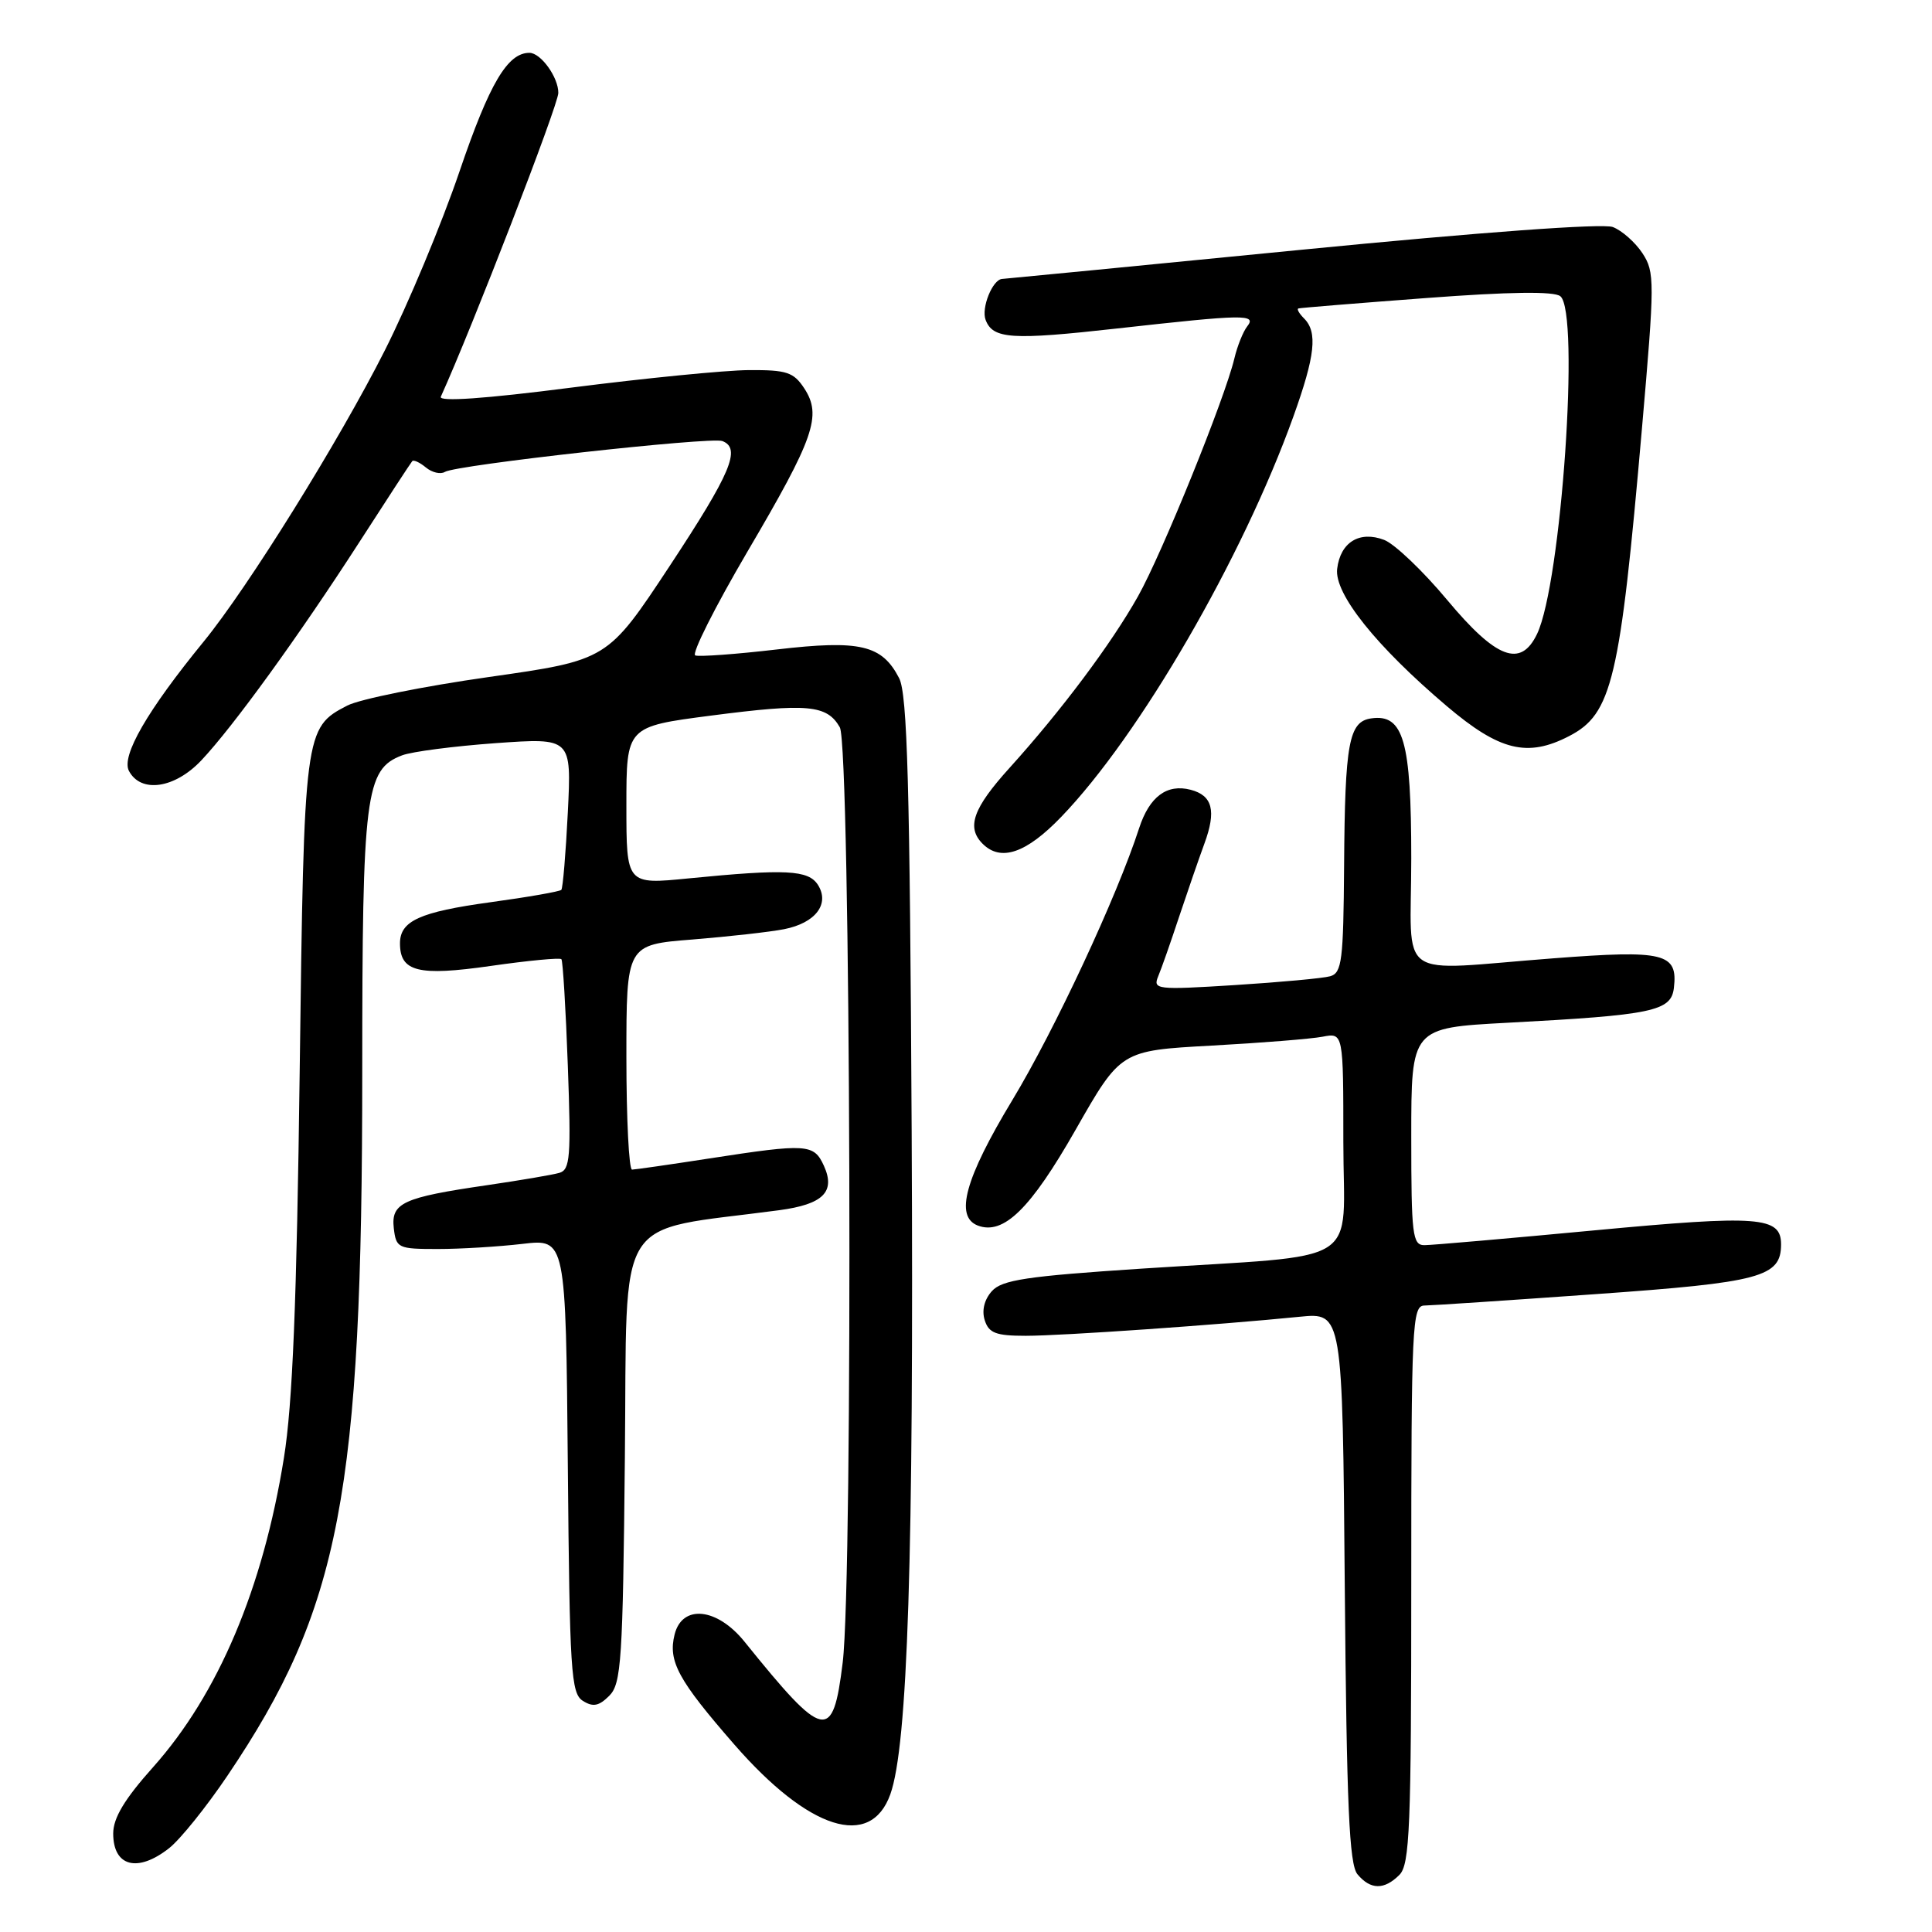 <?xml version="1.0" encoding="UTF-8" standalone="no"?>
<!DOCTYPE svg PUBLIC "-//W3C//DTD SVG 1.1//EN" "http://www.w3.org/Graphics/SVG/1.1/DTD/svg11.dtd" >
<svg xmlns="http://www.w3.org/2000/svg" xmlns:xlink="http://www.w3.org/1999/xlink" version="1.1" viewBox="0 0 256 256">
 <g >
 <path fill="currentColor"
d=" M 185.43 248.43 C 186.80 247.06 187.00 242.17 187.00 209.93 C 187.00 175.43 187.12 173.00 188.75 172.99 C 189.71 172.98 199.92 172.30 211.42 171.48 C 233.33 169.93 236.00 169.21 236.00 164.88 C 236.00 161.20 233.07 160.98 211.37 163.02 C 199.89 164.10 189.71 164.99 188.75 164.99 C 187.16 165.00 187.00 163.65 187.00 150.60 C 187.00 136.20 187.00 136.20 199.75 135.52 C 219.02 134.50 221.44 133.99 221.80 130.90 C 222.34 126.29 220.56 125.85 205.87 126.98 C 184.53 128.60 187.00 130.34 187.00 113.72 C 187.00 98.15 185.97 94.57 181.69 95.19 C 178.73 95.62 178.21 98.40 178.10 114.68 C 178.01 127.29 177.81 128.92 176.25 129.36 C 175.29 129.63 169.60 130.15 163.60 130.53 C 153.24 131.18 152.74 131.12 153.47 129.36 C 153.90 128.34 155.14 124.80 156.23 121.50 C 157.33 118.20 158.84 113.83 159.59 111.78 C 161.19 107.43 160.67 105.41 157.77 104.65 C 154.62 103.83 152.30 105.56 150.94 109.74 C 147.99 118.83 139.78 136.43 134.14 145.77 C 127.87 156.15 126.48 161.20 129.56 162.39 C 132.97 163.69 136.55 160.19 142.53 149.69 C 148.50 139.21 148.50 139.21 160.50 138.55 C 167.10 138.19 173.74 137.66 175.25 137.37 C 178.00 136.84 178.00 136.84 178.00 151.31 C 178.00 168.13 181.17 166.14 151.27 168.10 C 136.05 169.10 132.77 169.59 131.43 171.08 C 130.43 172.19 130.07 173.64 130.48 174.93 C 131.02 176.64 131.96 177.00 135.92 177.00 C 140.70 177.00 161.40 175.56 172.19 174.48 C 177.89 173.91 177.89 173.91 178.19 210.30 C 178.44 239.33 178.78 247.03 179.87 248.35 C 181.60 250.42 183.41 250.45 185.43 248.43 Z  M 22.40 244.90 C 23.88 243.74 27.35 239.42 30.13 235.30 C 45.09 213.14 48.00 197.93 48.00 142.01 C 48.00 105.17 48.41 101.94 53.27 100.09 C 54.58 99.59 60.16 98.87 65.69 98.47 C 75.73 97.76 75.73 97.76 75.24 107.63 C 74.97 113.06 74.58 117.68 74.38 117.91 C 74.18 118.13 69.96 118.87 64.99 119.55 C 55.60 120.84 53.00 122.03 53.00 125.00 C 53.00 128.77 55.42 129.37 65.04 127.99 C 69.99 127.28 74.20 126.88 74.39 127.10 C 74.58 127.32 74.97 133.68 75.24 141.22 C 75.68 153.29 75.55 155.00 74.12 155.41 C 73.23 155.67 68.93 156.40 64.56 157.04 C 53.36 158.67 51.80 159.39 52.18 162.75 C 52.49 165.38 52.74 165.50 58.00 165.50 C 61.02 165.50 66.08 165.19 69.24 164.82 C 74.97 164.15 74.97 164.15 75.24 194.22 C 75.48 221.47 75.66 224.39 77.23 225.37 C 78.57 226.22 79.36 226.07 80.73 224.70 C 82.33 223.10 82.53 220.05 82.80 193.07 C 83.14 160.02 81.08 163.32 103.24 160.36 C 109.07 159.58 110.74 157.93 109.17 154.47 C 107.84 151.56 106.96 151.50 94.00 153.50 C 88.78 154.31 84.16 154.97 83.75 154.98 C 83.34 154.99 83.00 148.29 83.00 140.09 C 83.00 125.18 83.00 125.18 91.75 124.49 C 96.56 124.10 102.03 123.49 103.91 123.12 C 108.06 122.30 109.98 119.78 108.38 117.25 C 107.11 115.27 104.14 115.12 91.25 116.39 C 83.00 117.21 83.00 117.21 83.00 106.74 C 83.00 96.28 83.00 96.28 94.22 94.82 C 107.01 93.16 109.57 93.39 111.28 96.37 C 112.72 98.89 113.06 208.92 111.66 220.31 C 110.36 230.90 109.24 230.66 98.65 217.53 C 95.02 213.03 90.40 212.55 89.39 216.57 C 88.50 220.13 89.85 222.61 97.32 231.18 C 107.17 242.48 115.34 245.08 117.97 237.76 C 120.28 231.31 121.09 206.31 120.80 149.90 C 120.56 103.91 120.23 91.98 119.14 89.86 C 116.86 85.45 113.99 84.77 102.91 86.06 C 97.51 86.69 92.66 87.04 92.13 86.85 C 91.60 86.66 94.71 80.48 99.03 73.11 C 107.90 58.03 108.93 55.07 106.57 51.46 C 105.16 49.31 104.23 49.01 99.23 49.04 C 96.08 49.06 85.50 50.11 75.71 51.36 C 64.22 52.84 58.10 53.26 58.41 52.57 C 62.52 43.52 73.96 13.95 73.98 12.32 C 74.00 10.25 71.66 7.00 70.15 7.00 C 67.25 7.00 64.86 11.04 60.90 22.68 C 58.52 29.68 54.05 40.38 50.98 46.45 C 44.91 58.47 32.85 77.84 27.00 85.00 C 19.51 94.16 16.03 100.18 17.09 102.16 C 18.68 105.14 23.16 104.48 26.68 100.75 C 30.89 96.29 39.60 84.26 47.60 71.86 C 51.27 66.16 54.43 61.32 54.62 61.11 C 54.80 60.89 55.62 61.27 56.43 61.94 C 57.25 62.62 58.38 62.88 58.95 62.53 C 60.45 61.60 94.18 57.86 95.71 58.44 C 98.24 59.41 96.86 62.67 88.74 74.99 C 80.50 87.47 80.50 87.47 64.76 89.71 C 56.10 90.94 47.67 92.64 46.02 93.49 C 40.34 96.43 40.29 96.82 39.71 142.00 C 39.32 172.49 38.77 186.07 37.62 193.18 C 34.85 210.45 28.92 224.48 20.29 234.15 C 16.50 238.39 15.00 240.89 15.00 242.95 C 15.00 247.33 18.23 248.18 22.40 244.90 Z  M 140.61 108.25 C 151.00 97.48 164.65 73.94 171.38 55.19 C 174.27 47.14 174.61 44.01 172.80 42.20 C 172.14 41.54 171.80 40.94 172.05 40.87 C 172.30 40.79 179.93 40.17 189.00 39.49 C 200.01 38.66 205.92 38.58 206.75 39.25 C 209.37 41.34 206.89 77.27 203.67 84.00 C 201.50 88.53 198.27 87.30 191.76 79.50 C 188.55 75.65 184.79 72.07 183.41 71.54 C 180.14 70.29 177.60 71.85 177.18 75.38 C 176.79 78.67 182.33 85.61 191.70 93.56 C 198.69 99.49 202.39 100.40 207.91 97.54 C 213.61 94.60 214.66 90.14 217.56 56.85 C 219.27 37.25 219.27 36.06 217.63 33.55 C 216.67 32.10 214.91 30.54 213.70 30.08 C 212.36 29.58 196.24 30.76 172.50 33.09 C 151.05 35.20 133.18 36.94 132.79 36.96 C 131.52 37.03 129.99 40.81 130.60 42.39 C 131.57 44.93 134.03 45.09 148.07 43.52 C 164.89 41.64 166.55 41.61 165.26 43.25 C 164.72 43.94 163.95 45.85 163.56 47.50 C 162.30 52.80 153.99 73.32 150.80 79.00 C 147.26 85.30 140.65 94.14 133.76 101.76 C 128.93 107.10 128.03 109.63 130.20 111.80 C 132.61 114.21 135.97 113.07 140.61 108.25 Z "/>
</g>
</svg>